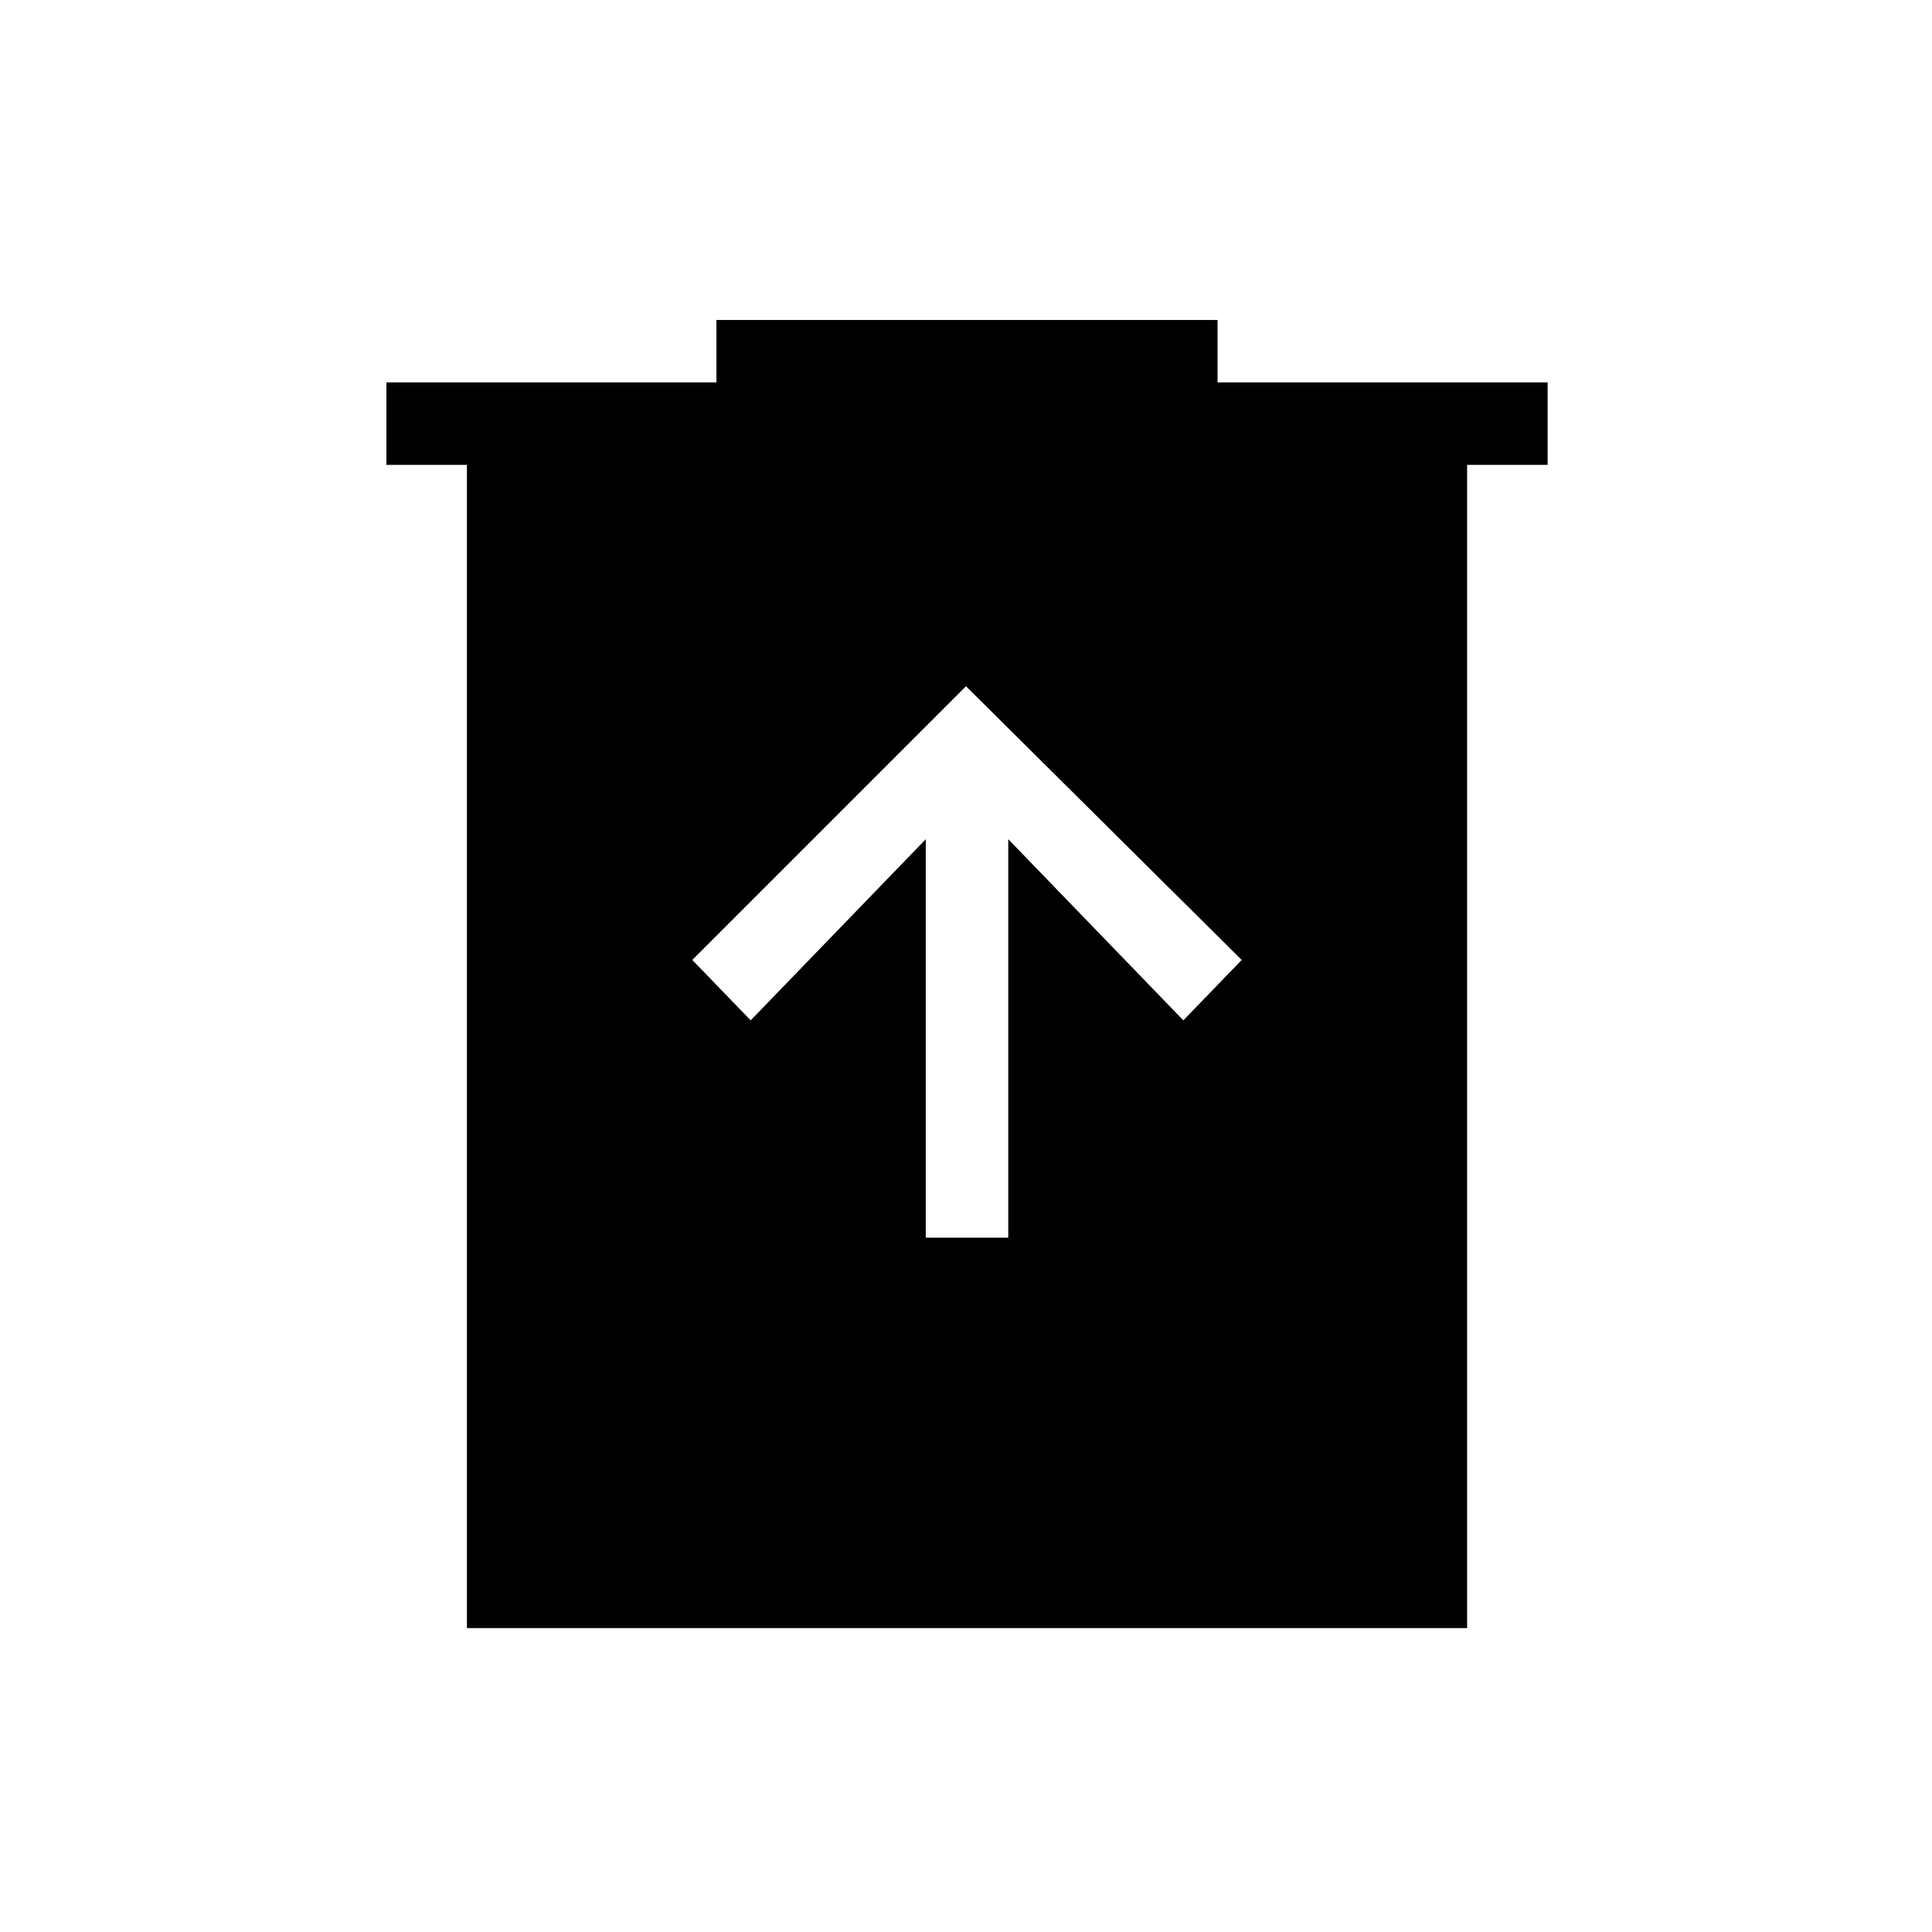 <svg xmlns="http://www.w3.org/2000/svg" height="40" width="40"><path d="M19.167 25.625H20.875V17.375L24.5 21.125L25.708 19.875L20 14.208L14.333 19.875L15.542 21.125L19.167 17.375ZM9.667 33.708V9.625H8V7.917H14.833V6.625H25.208V7.917H32.042V9.625H30.375V33.708Z"/></svg>